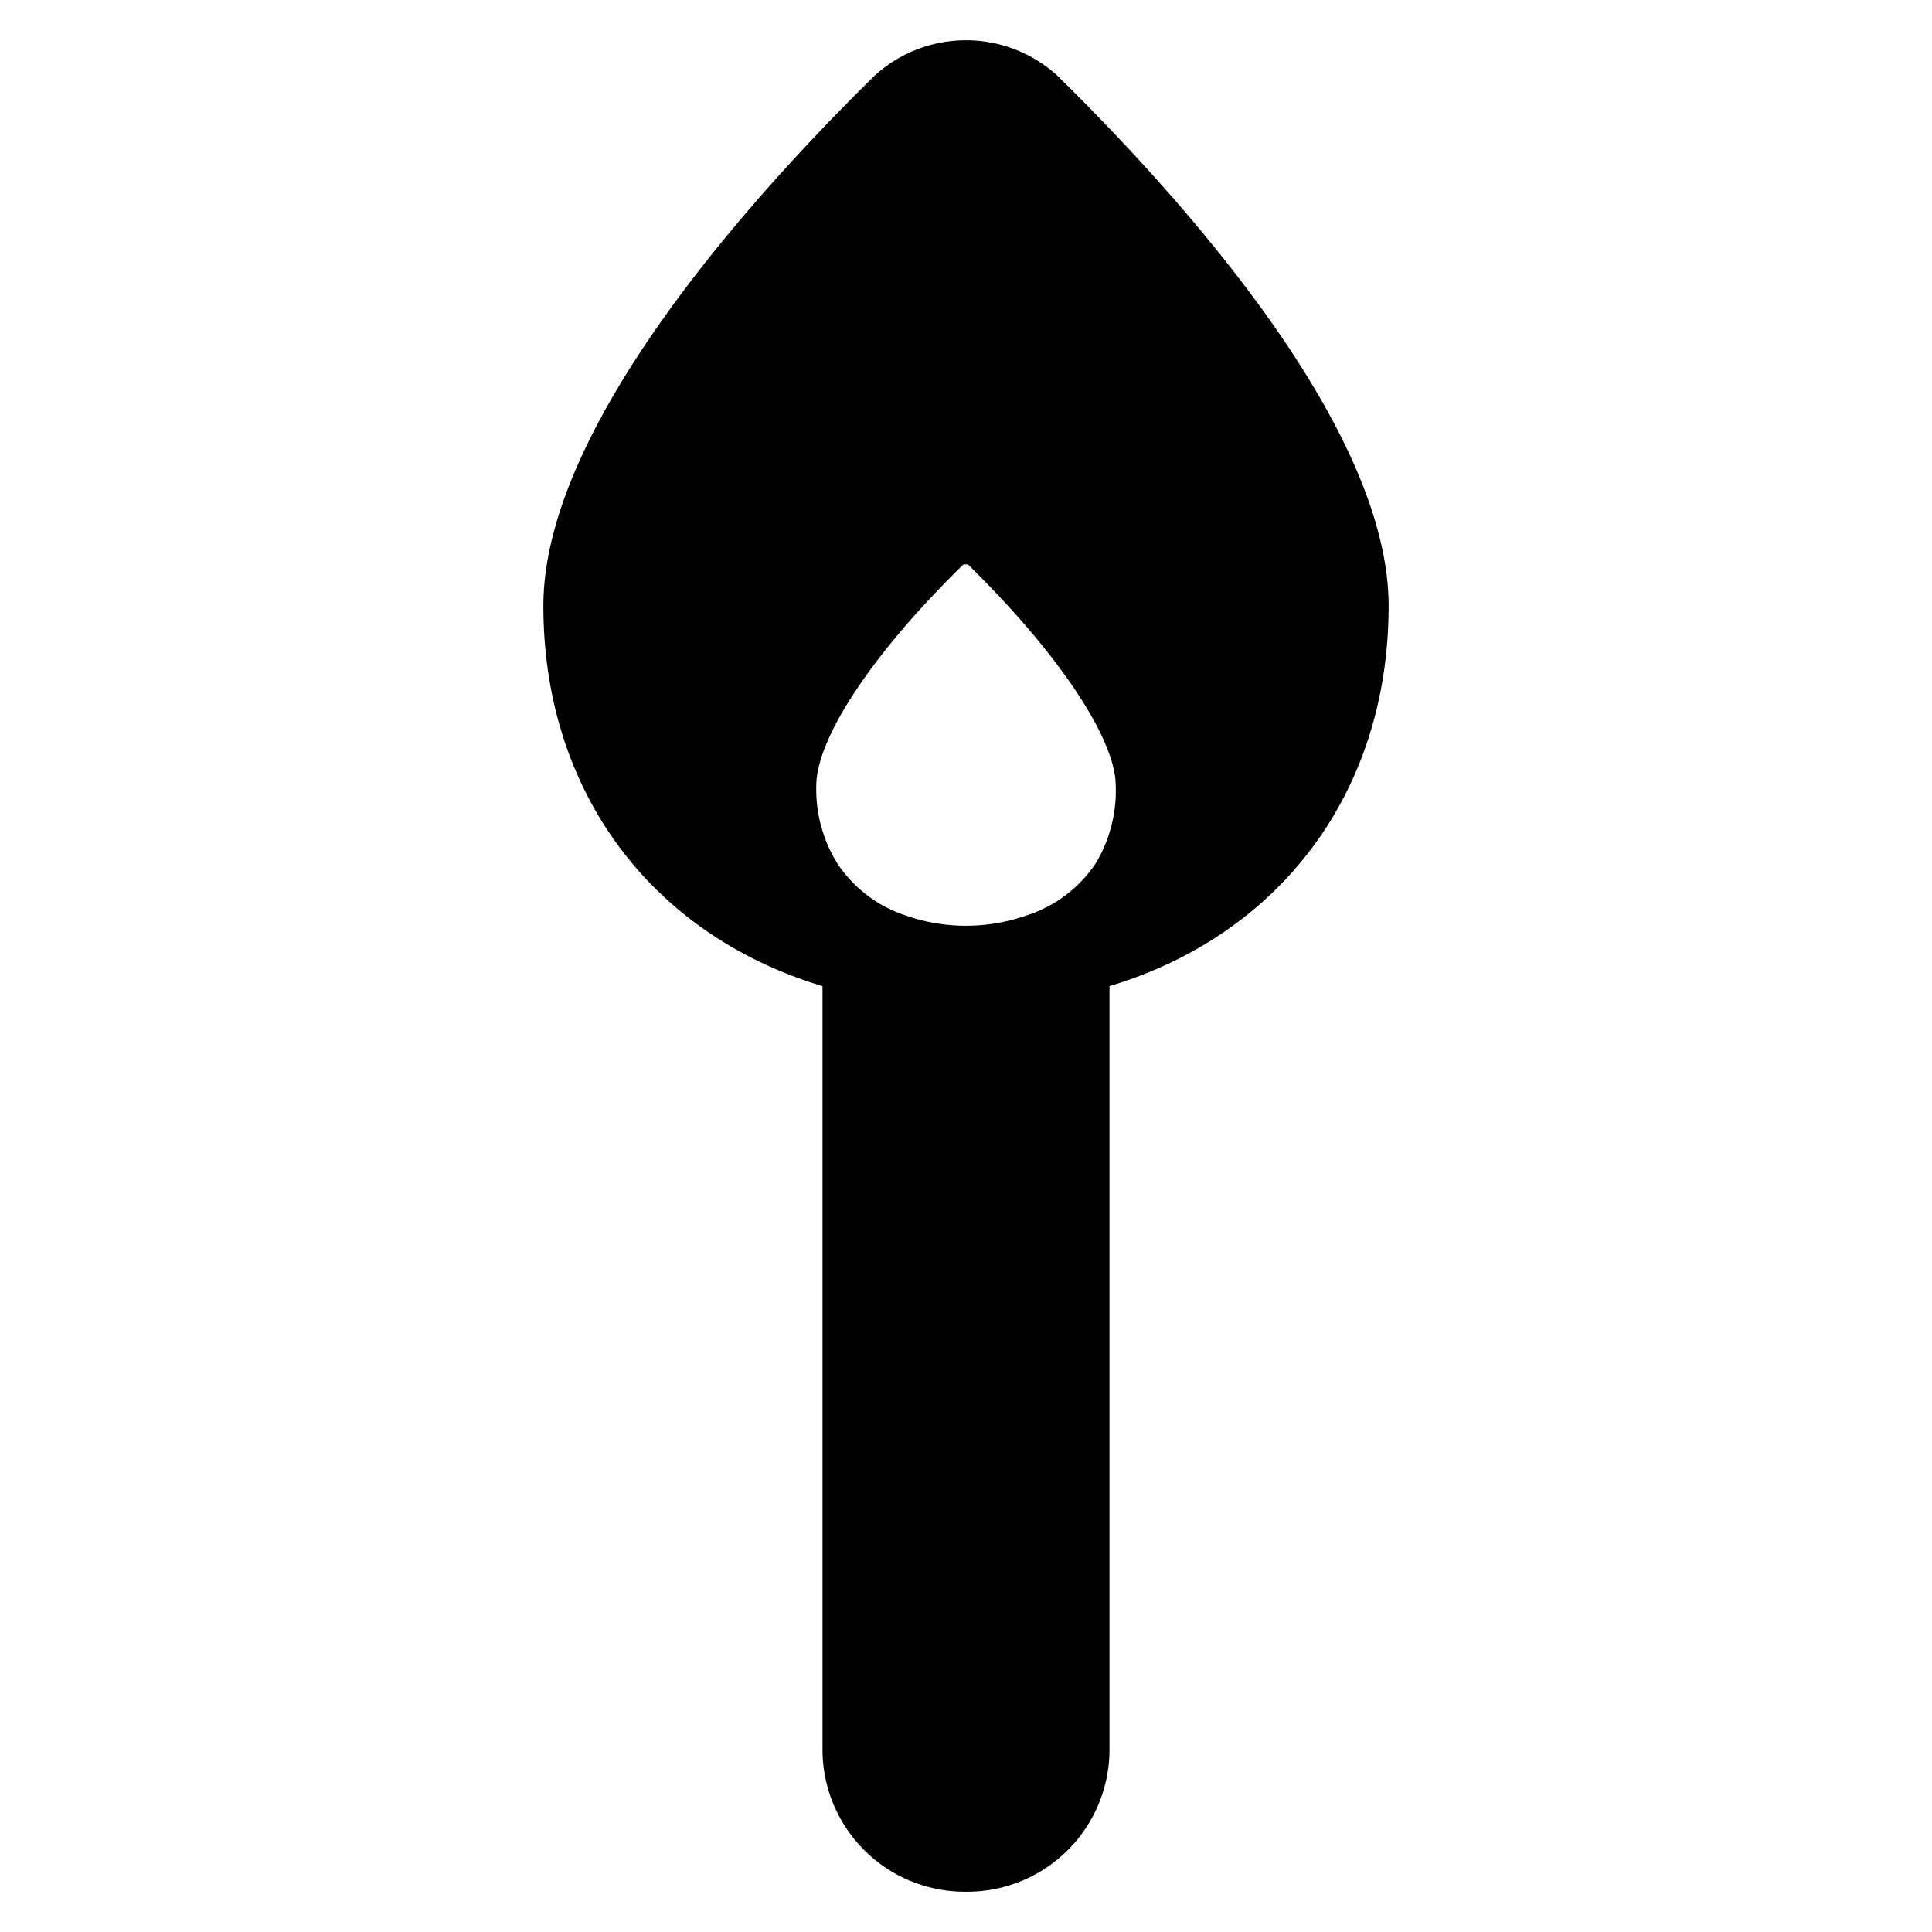 <svg xmlns="http://www.w3.org/2000/svg" viewBox="0 0 96 96" id="match-stick">
  <path d="M48,94a7.07,7.07,0,0,0,7.13-7V49C63.56,46.47,69,39.4,69,30.1,69,21.24,58.68,9.79,52.53,3.75a6.74,6.74,0,0,0-9.06,0C37.32,9.79,27,21.24,27,30.1c0,9.3,5.44,16.37,13.87,18.9V87A7.07,7.07,0,0,0,48,94ZM40.56,39.05c0-2.37,2.81-6.61,7.31-11a.52.52,0,0,1,.18,0h.05c4.53,4.44,7.34,8.68,7.34,11a7,7,0,0,1-1,3.86A6.53,6.53,0,0,1,51,45.49a9.08,9.08,0,0,1-6,0,6.53,6.53,0,0,1-3.39-2.58A7,7,0,0,1,40.56,39.05Z"></path>
</svg>
